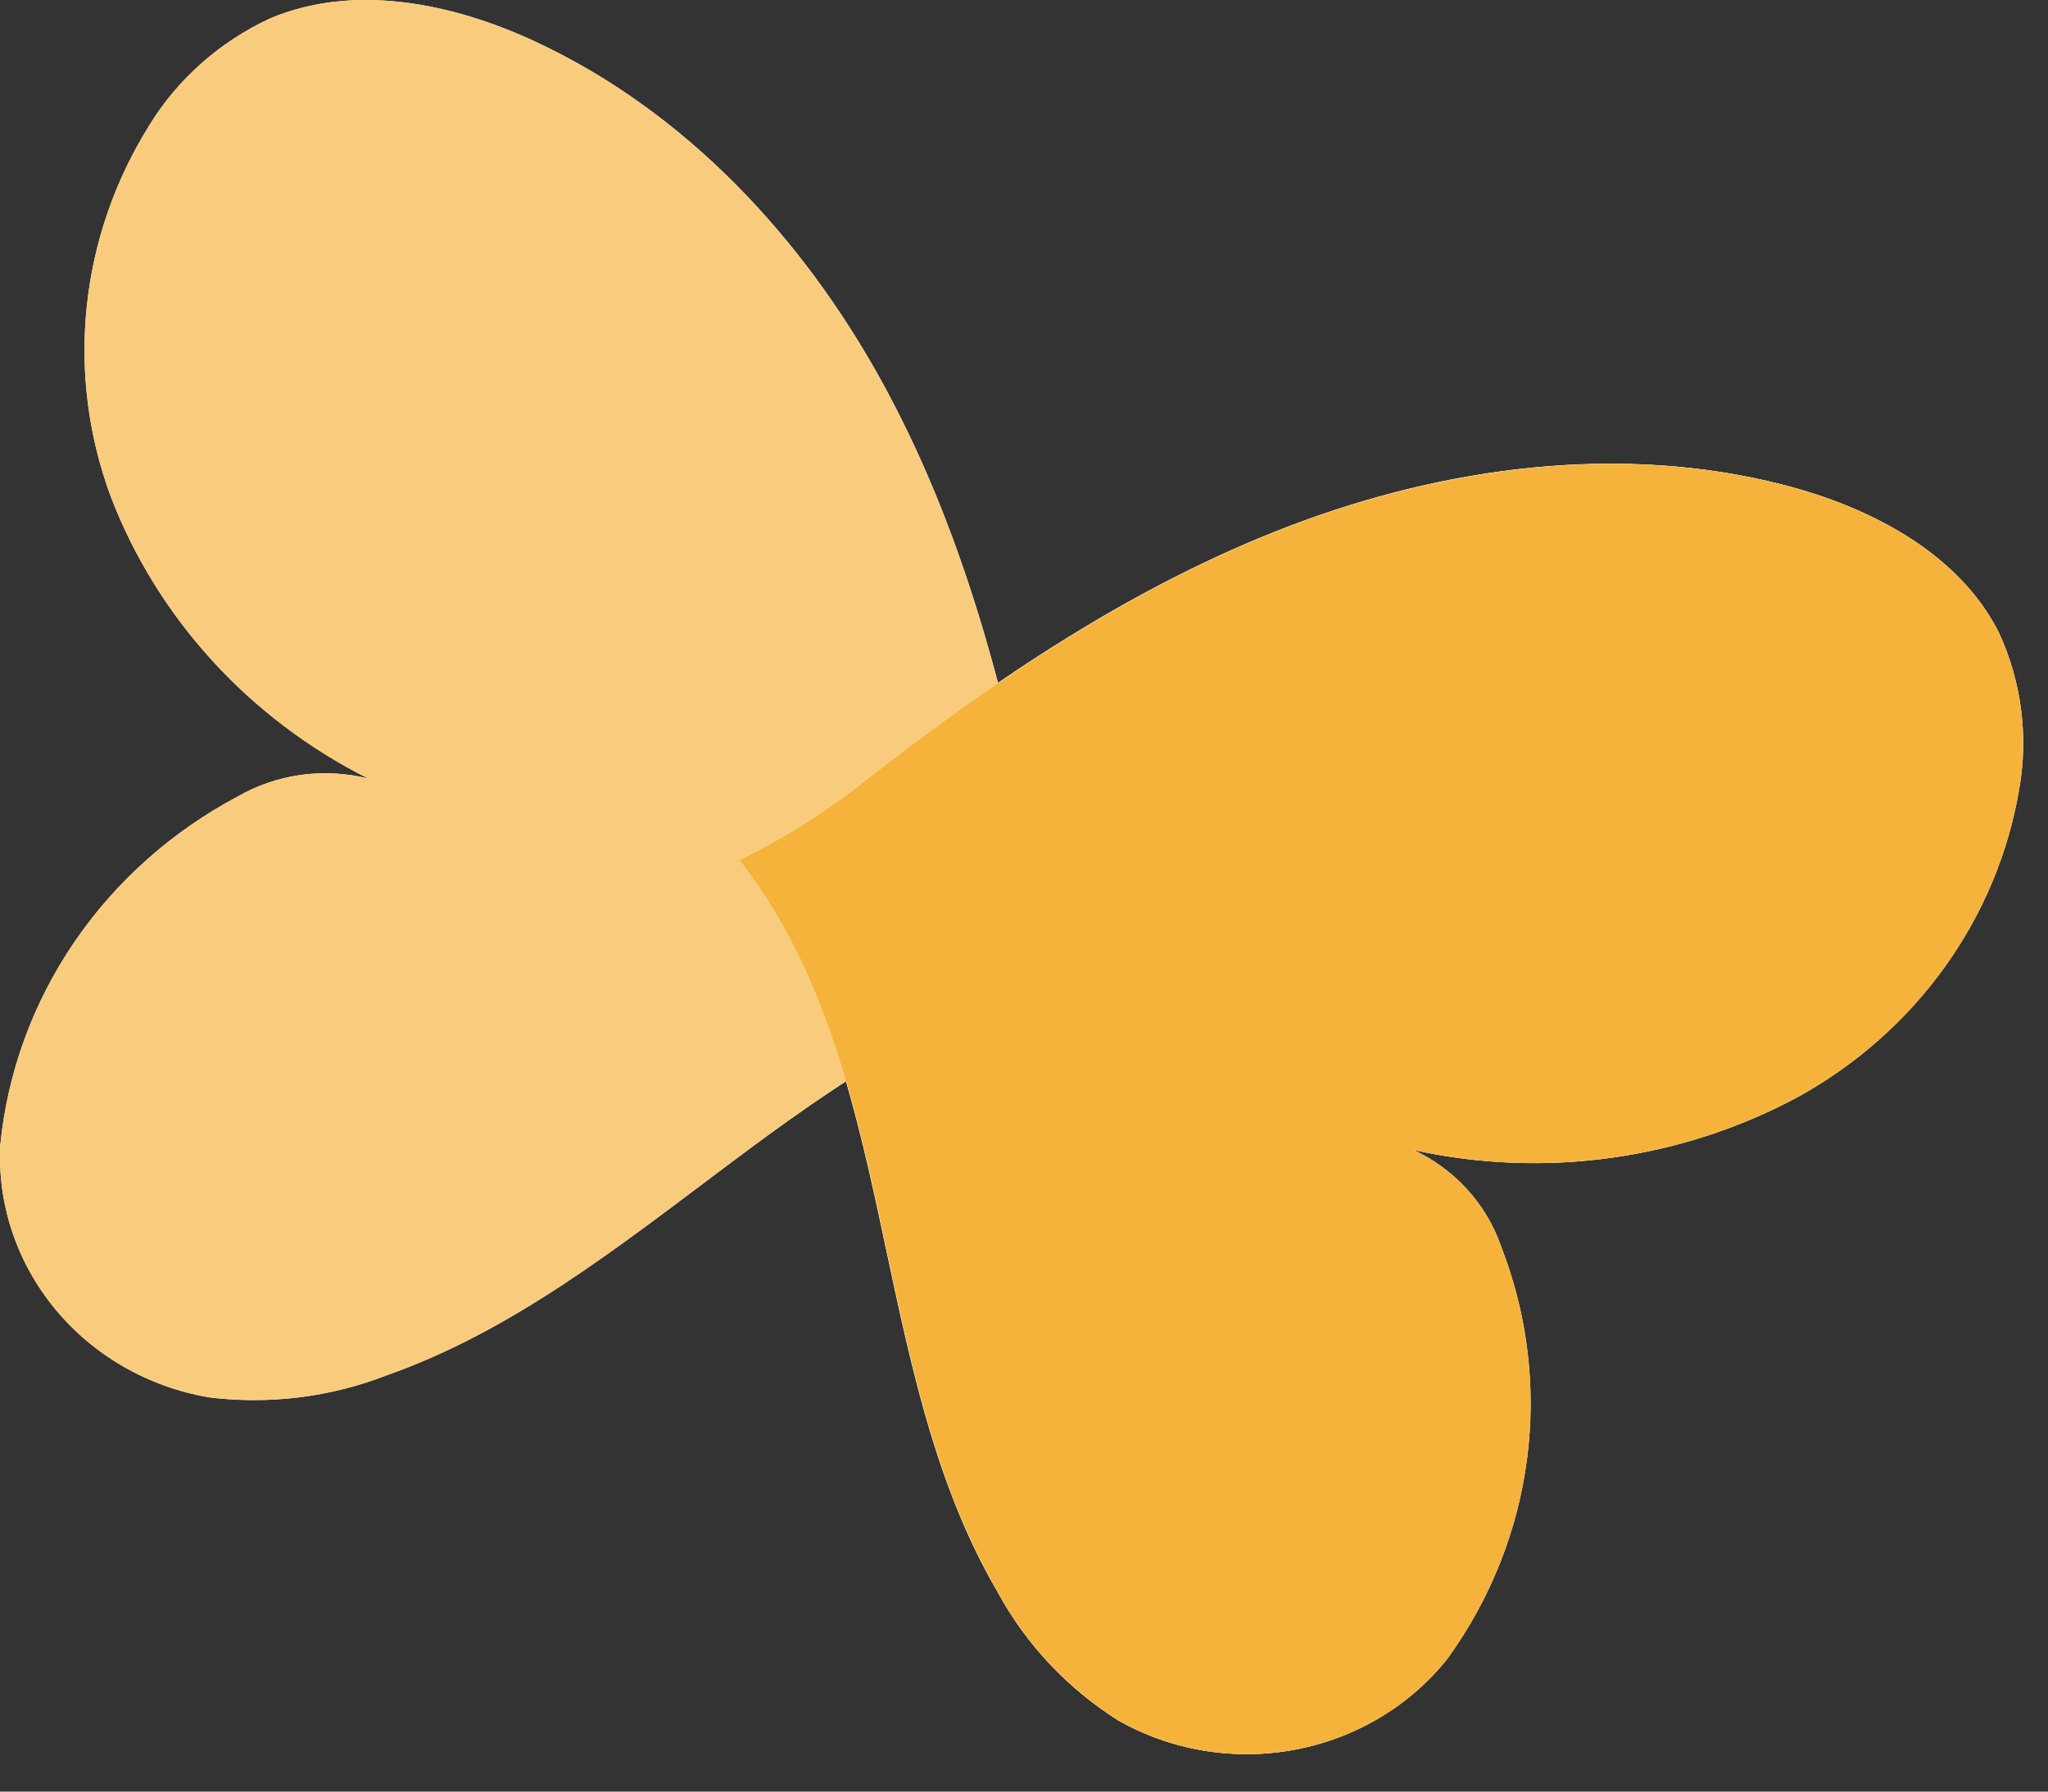 <svg width="48" height="42" viewBox="0 0 48 42" fill="none" xmlns="http://www.w3.org/2000/svg">
<rect x="0" y="0" width="48" height="42" fill="#333333" stroke="none"/>
<g style="mix-blend-mode:multiply">
<path d="M47.313 18.511C47.537 17.267 47.374 15.987 46.843 14.832C45.91 12.973 43.838 11.885 41.768 11.358C37.97 10.391 33.878 10.935 30.225 12.329C26.572 13.723 23.309 15.924 20.259 18.312C19.354 19.029 18.371 19.648 17.327 20.16C21.128 25.024 20.278 32.038 23.39 37.338C24.051 38.553 25.023 39.585 26.215 40.335C27.462 41.039 28.933 41.28 30.351 41.012C31.769 40.744 33.037 39.985 33.917 38.879C34.925 37.484 35.565 35.873 35.783 34.186C36 32.498 35.788 30.785 35.165 29.194C34.995 28.709 34.726 28.261 34.375 27.876C34.024 27.492 33.597 27.178 33.12 26.954C36.193 27.633 39.419 27.183 42.167 25.691C43.522 24.936 44.686 23.901 45.576 22.659C46.465 21.417 47.059 20.001 47.313 18.511Z" fill="white"/>
</g>
<path d="M3.499 2.939C4.164 1.852 5.149 0.98 6.328 0.433C8.288 -0.398 10.597 0.071 12.526 0.966C16.067 2.607 18.816 5.583 20.659 8.93C22.503 12.278 23.507 15.996 24.224 19.723C24.432 20.835 24.764 21.922 25.214 22.964C19.053 24.288 14.986 30.158 9.055 32.244C7.736 32.756 6.302 32.932 4.892 32.757C3.469 32.512 2.188 31.775 1.289 30.683C0.39 29.591 -0.066 28.221 0.008 26.828C0.178 25.135 0.773 23.508 1.741 22.087C2.71 20.667 4.023 19.495 5.566 18.675C6.022 18.412 6.527 18.239 7.053 18.166C7.578 18.093 8.114 18.122 8.628 18.25C5.832 16.843 3.68 14.481 2.59 11.625C2.066 10.202 1.876 8.685 2.034 7.183C2.191 5.681 2.691 4.232 3.499 2.939Z" fill="white"/>
<path d="M47.322 18.516C47.546 17.272 47.383 15.991 46.853 14.837C45.919 12.977 43.847 11.889 41.777 11.362C37.979 10.395 33.887 10.939 30.234 12.333C26.582 13.727 23.319 15.929 20.268 18.317C19.363 19.033 18.38 19.653 17.336 20.164C21.137 25.028 20.288 32.042 23.4 37.343C24.06 38.558 25.033 39.59 26.224 40.339C27.471 41.044 28.942 41.284 30.36 41.016C31.778 40.748 33.046 39.99 33.926 38.884C34.934 37.489 35.575 35.878 35.792 34.19C36.01 32.503 35.797 30.789 35.174 29.199C35.004 28.713 34.735 28.265 34.384 27.881C34.033 27.496 33.606 27.183 33.129 26.959C36.203 27.638 39.428 27.187 42.177 25.696C43.531 24.941 44.695 23.905 45.585 22.663C46.475 21.422 47.068 20.005 47.322 18.516Z" fill="white"/>
<g style="mix-blend-mode:multiply">
<path d="M3.499 2.939C4.164 1.852 5.149 0.98 6.328 0.433C8.288 -0.398 10.597 0.071 12.526 0.966C16.067 2.607 18.816 5.583 20.659 8.93C22.503 12.278 23.507 15.996 24.224 19.723C24.432 20.835 24.764 21.922 25.214 22.964C19.053 24.288 14.986 30.158 9.055 32.244C7.736 32.756 6.302 32.932 4.892 32.757C3.469 32.512 2.188 31.775 1.289 30.683C0.39 29.591 -0.066 28.221 0.008 26.828C0.178 25.135 0.773 23.508 1.741 22.087C2.71 20.667 4.023 19.495 5.566 18.675C6.022 18.412 6.527 18.239 7.053 18.166C7.578 18.093 8.114 18.122 8.628 18.25C5.832 16.843 3.68 14.481 2.59 11.625C2.066 10.202 1.876 8.685 2.034 7.183C2.191 5.681 2.691 4.232 3.499 2.939Z" fill="#F9CC7D"/>
</g>
<g style="mix-blend-mode:multiply">
<path d="M47.323 18.516C47.547 17.272 47.383 15.991 46.853 14.837C45.92 12.977 43.848 11.889 41.777 11.362C37.979 10.395 33.888 10.939 30.235 12.333C26.582 13.727 23.319 15.929 20.268 18.317C19.363 19.033 18.381 19.653 17.337 20.164C21.137 25.028 20.288 32.042 23.4 37.343C24.061 38.558 25.033 39.59 26.225 40.339C27.472 41.044 28.942 41.284 30.36 41.016C31.779 40.748 33.046 39.99 33.926 38.884C34.934 37.489 35.575 35.878 35.792 34.19C36.01 32.503 35.798 30.789 35.175 29.199C35.004 28.713 34.736 28.265 34.385 27.881C34.034 27.496 33.607 27.183 33.129 26.959C36.203 27.638 39.429 27.187 42.177 25.696C43.532 24.941 44.696 23.905 45.586 22.663C46.475 21.422 47.069 20.005 47.323 18.516Z" fill="#F5B33C"/>
</g>
</svg>
